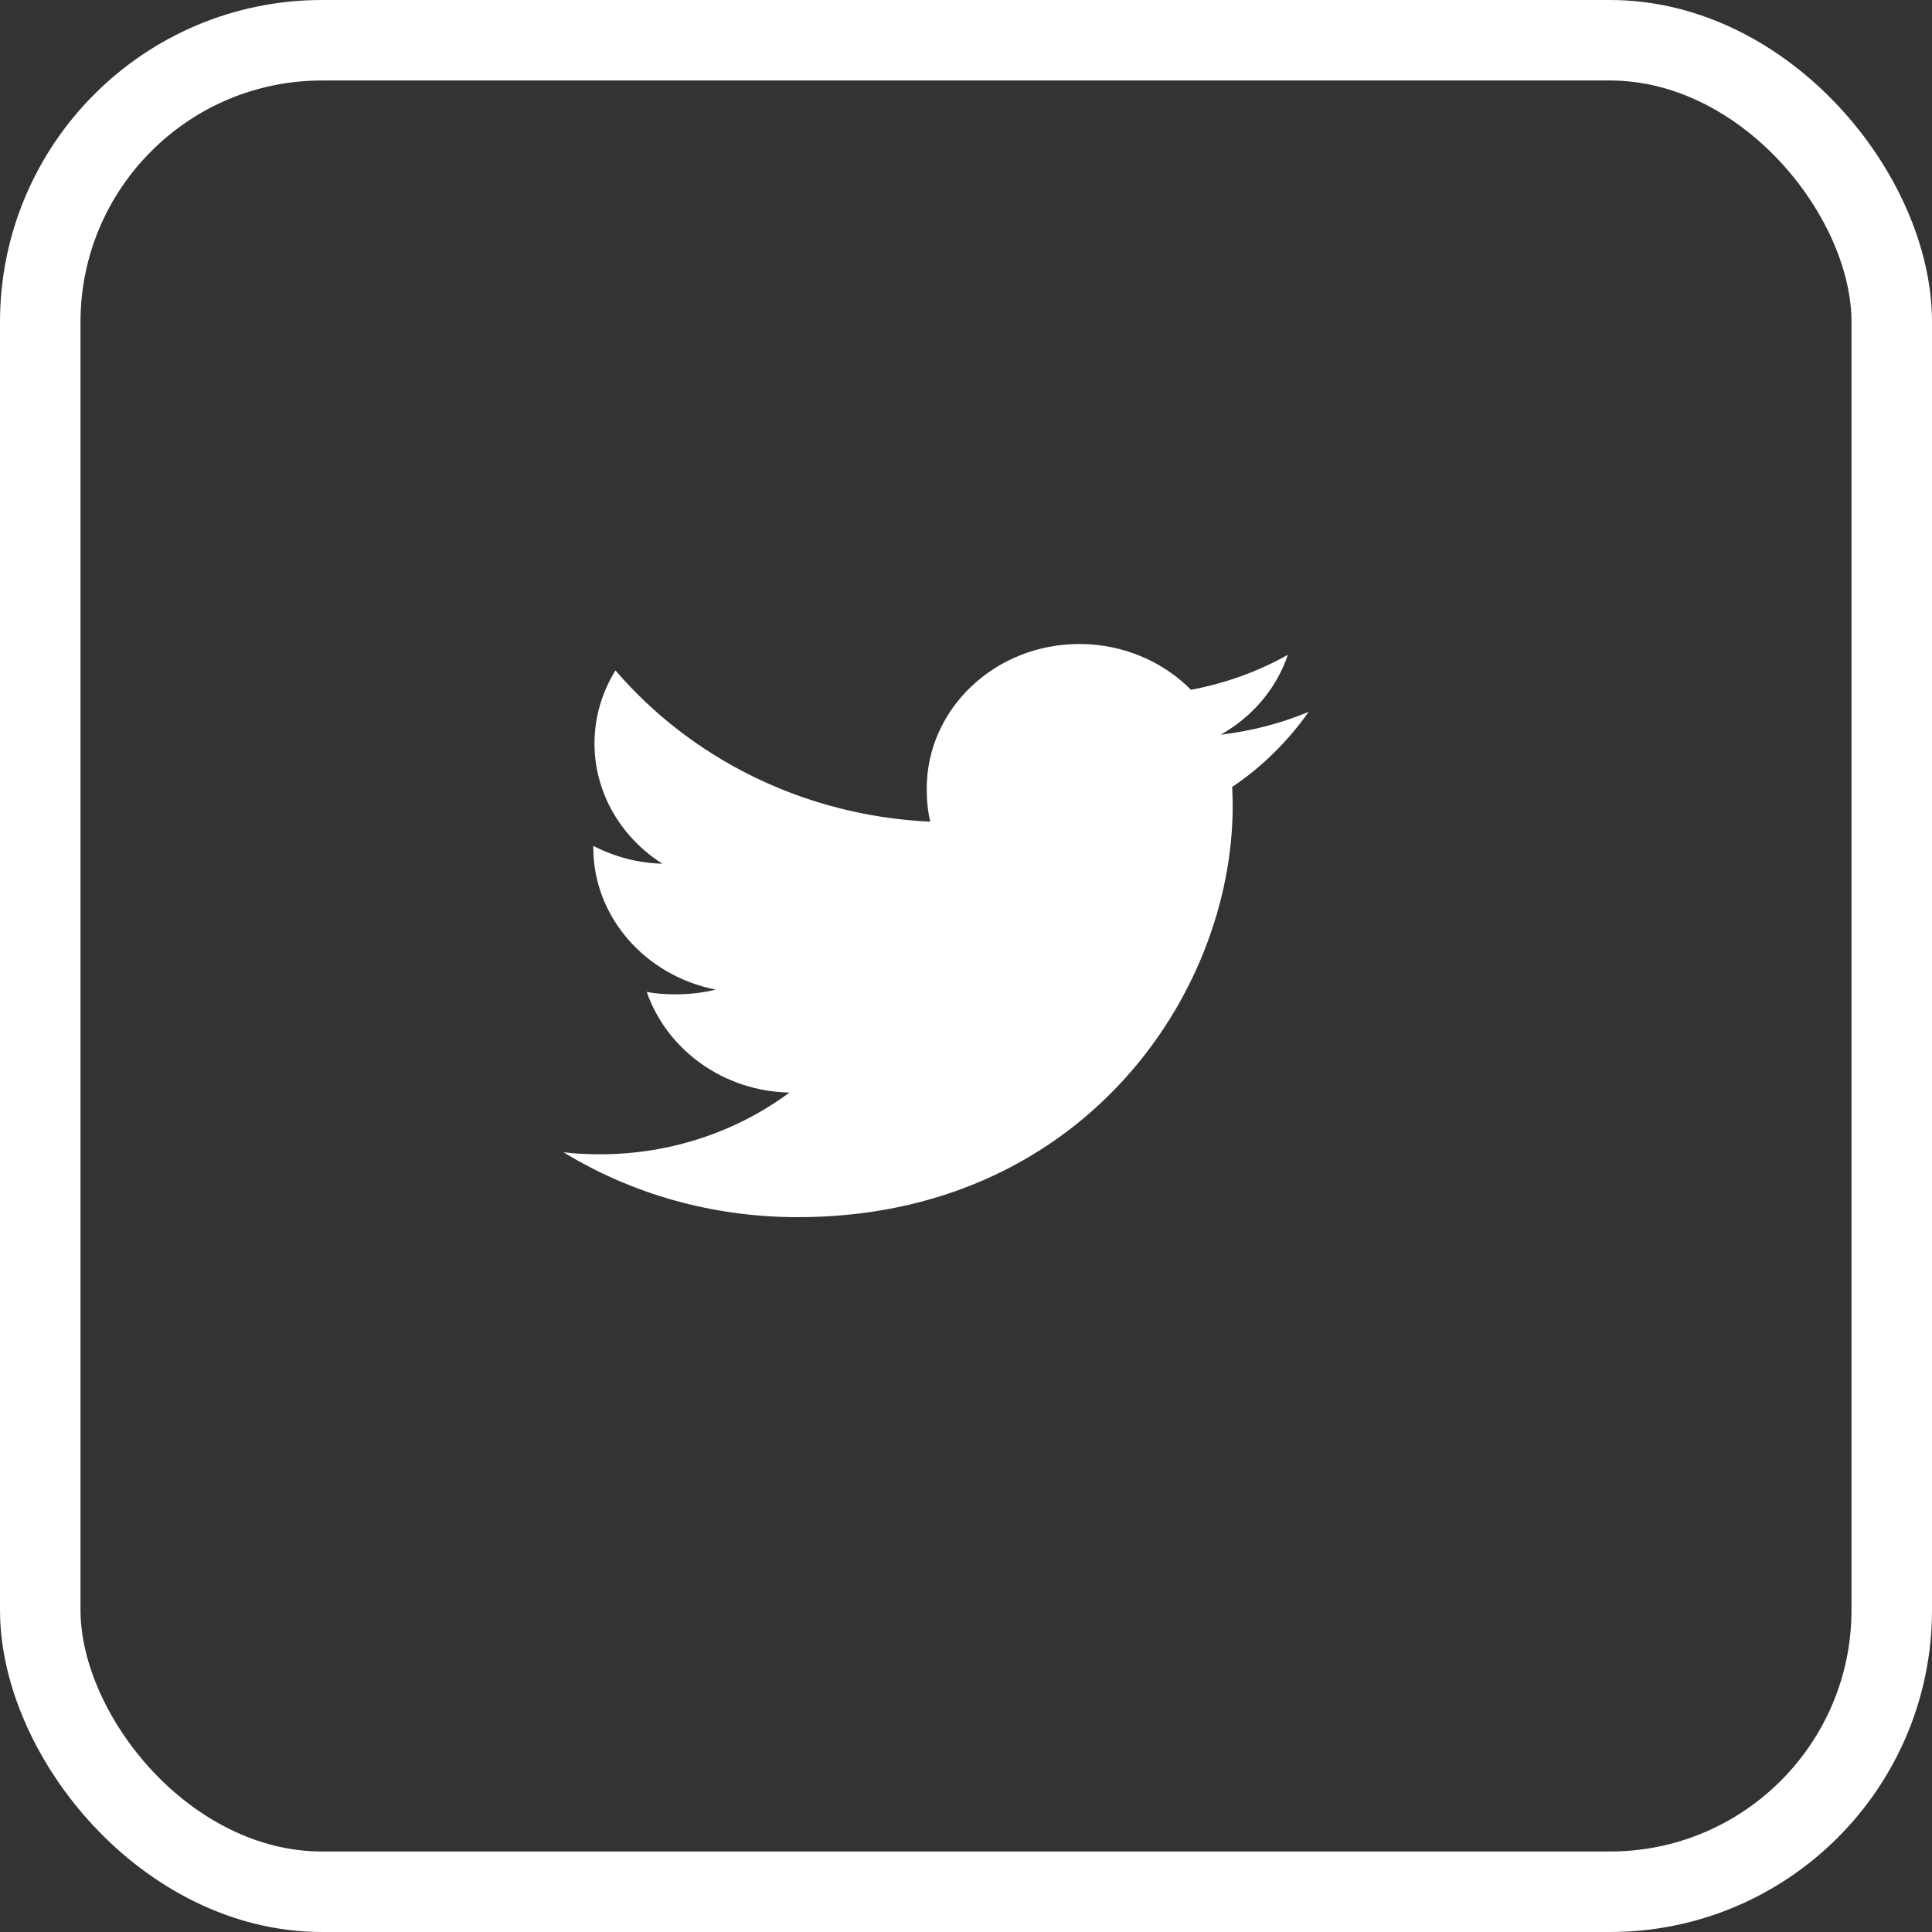 <svg width="24" height="24" viewBox="0 0 24 24" fill="none" xmlns="http://www.w3.org/2000/svg">
<rect x="0" y="0" width="24" height="24" fill="#333333" stroke="none"/>
<rect x="0.5" y="0.5" width="23" height="23" rx="3.5" stroke="white"/>
<path d="M16.257 8.843C15.913 8.986 15.546 9.081 15.164 9.127C15.557 8.904 15.857 8.555 15.998 8.134C15.632 8.341 15.227 8.487 14.795 8.569C14.447 8.217 13.95 8 13.409 8C12.358 8 11.512 8.807 11.512 9.797C11.512 9.939 11.525 10.076 11.556 10.207C9.978 10.134 8.582 9.418 7.645 8.328C7.481 8.596 7.385 8.904 7.385 9.236C7.385 9.858 7.723 10.409 8.228 10.729C7.923 10.723 7.624 10.639 7.37 10.508C7.37 10.513 7.37 10.52 7.37 10.527C7.37 11.4 8.028 12.125 8.891 12.293C8.736 12.332 8.568 12.352 8.393 12.352C8.272 12.352 8.149 12.345 8.034 12.321C8.28 13.033 8.978 13.556 9.807 13.572C9.162 14.051 8.342 14.339 7.454 14.339C7.299 14.339 7.149 14.332 7 14.314C7.841 14.827 8.837 15.12 9.911 15.12C13.404 15.12 15.313 12.382 15.313 10.008C15.313 9.929 15.31 9.852 15.306 9.776C15.683 9.523 15.999 9.207 16.257 8.843Z" fill="white"/>
</svg>
